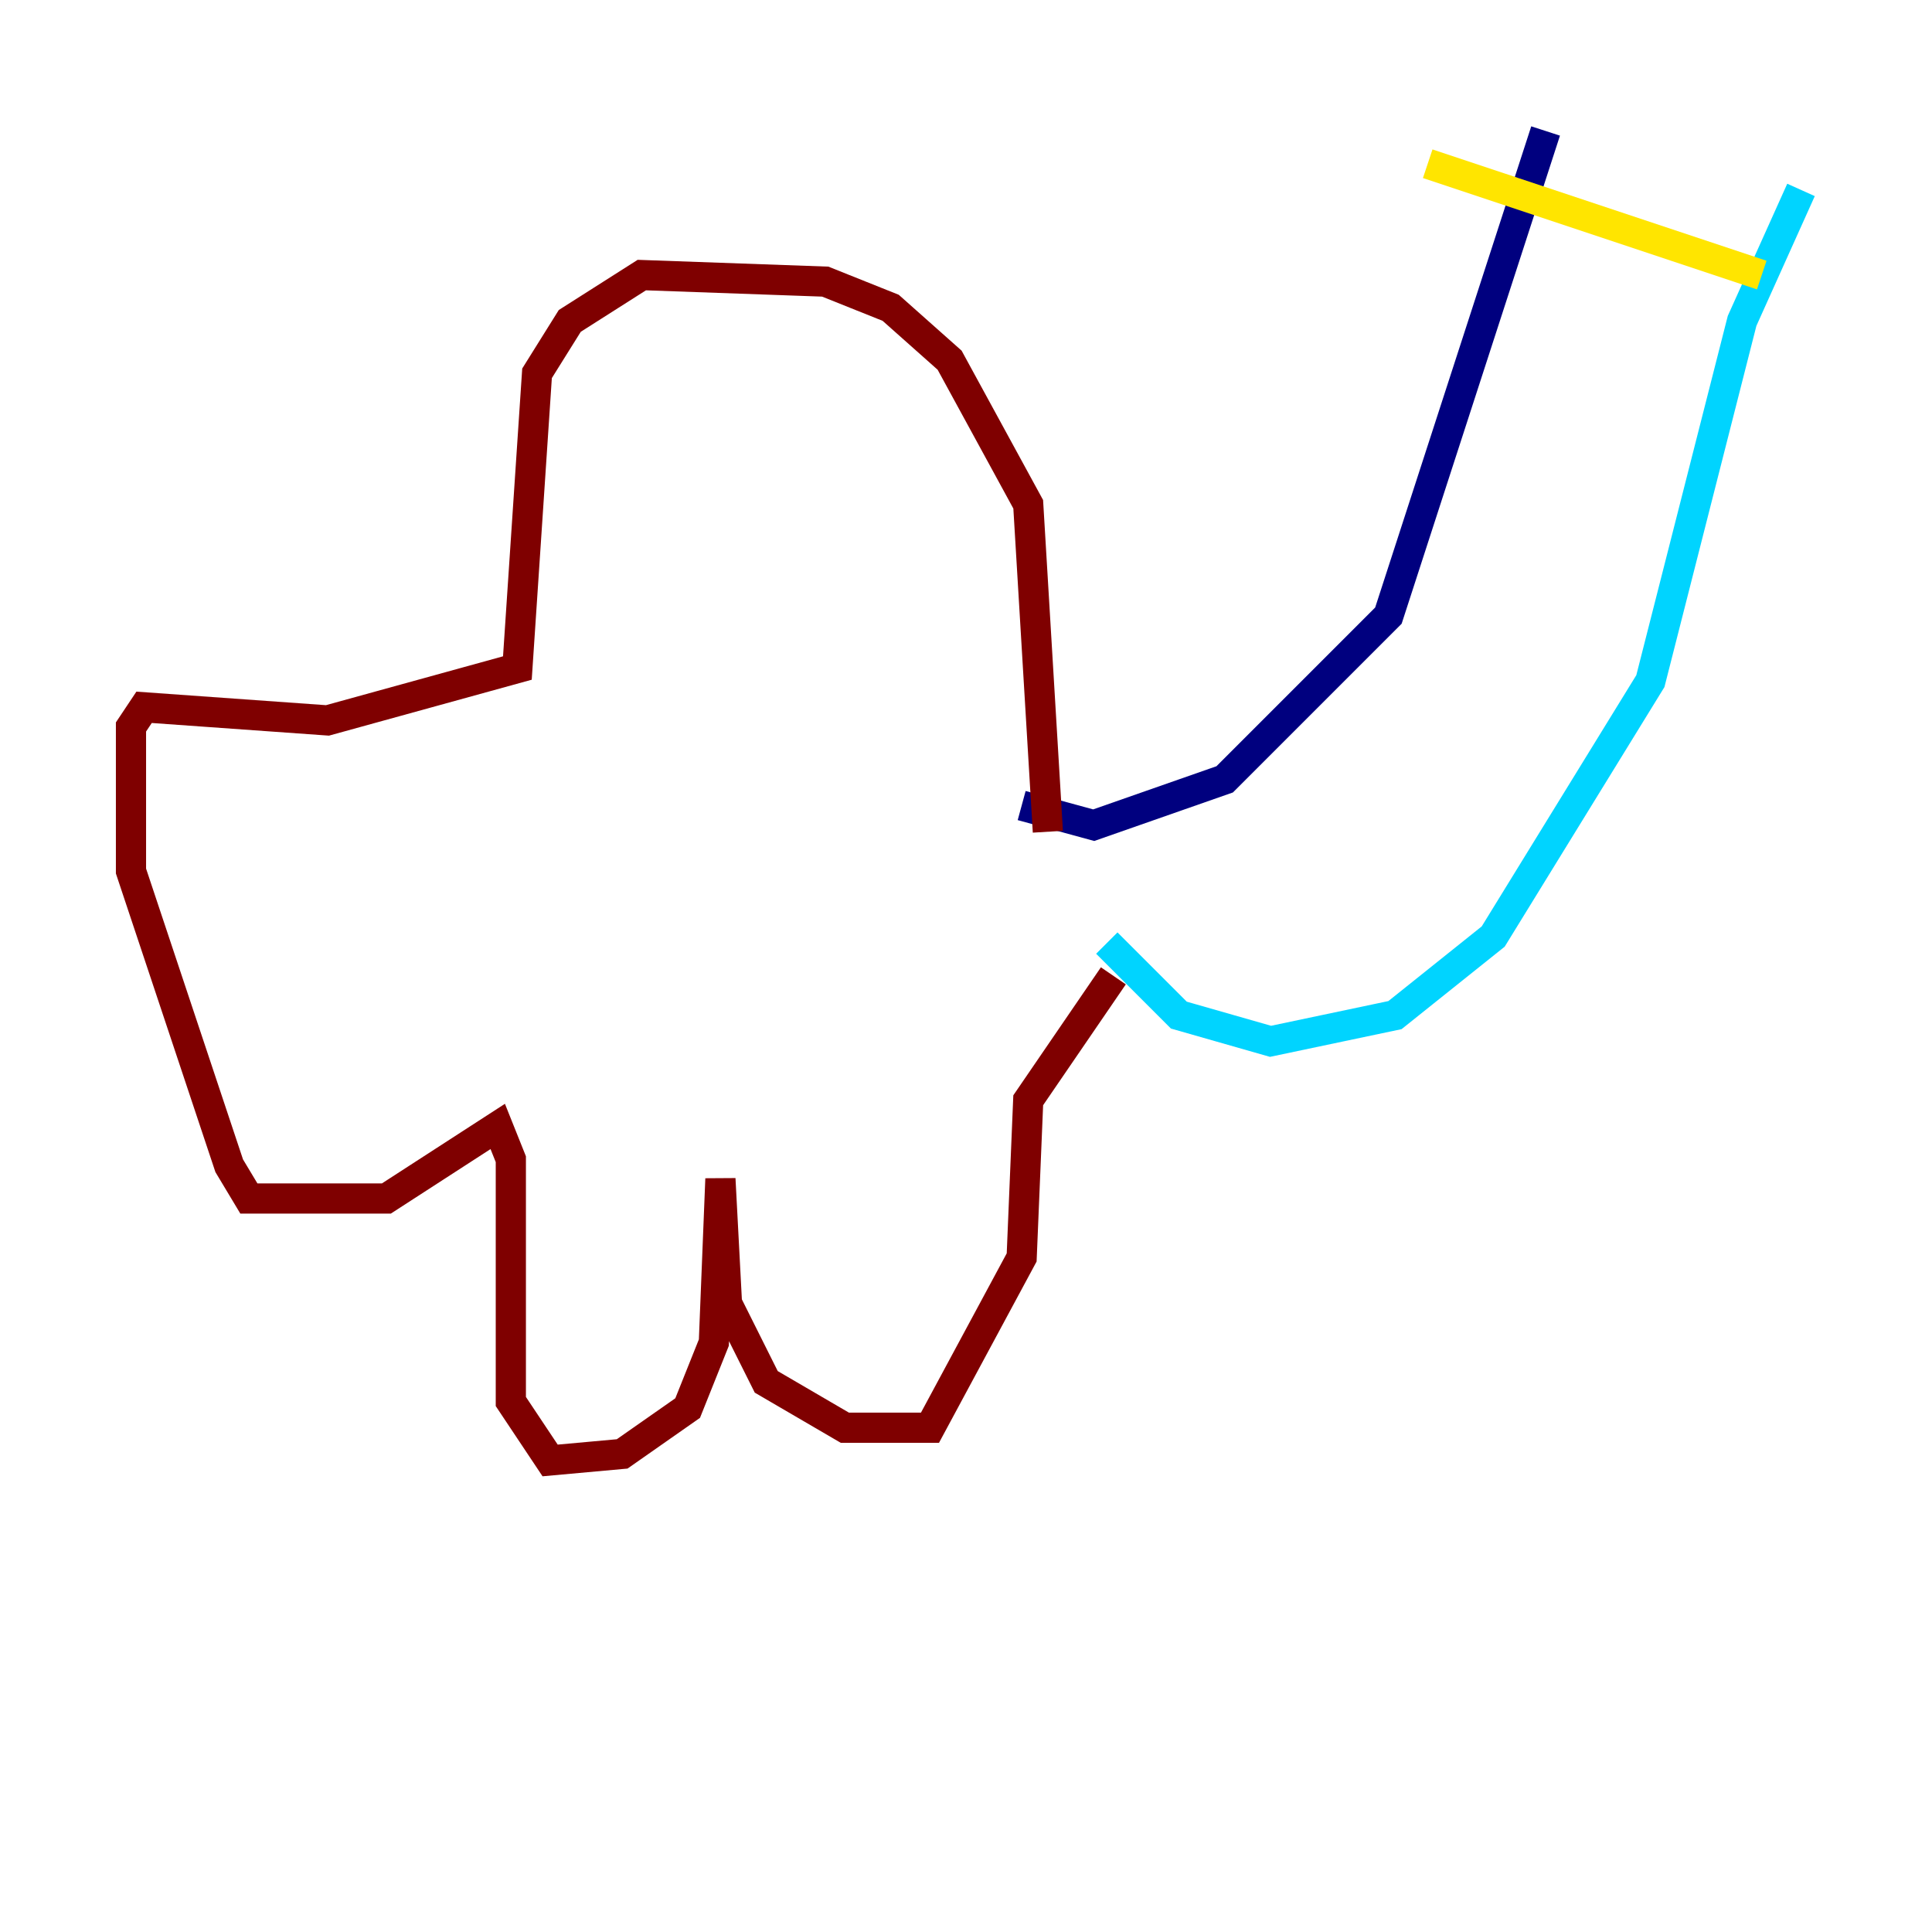 <?xml version="1.0" encoding="utf-8" ?>
<svg baseProfile="tiny" height="128" version="1.2" viewBox="0,0,128,128" width="128" xmlns="http://www.w3.org/2000/svg" xmlns:ev="http://www.w3.org/2001/xml-events" xmlns:xlink="http://www.w3.org/1999/xlink"><defs /><polyline fill="none" points="102.4,8.678 91.986,40.786 81.139,51.634 72.461,54.671 67.688,53.37" stroke="#00007f" stroke-width="2" /><polyline fill="none" points="119.322,12.583 115.417,21.261 109.342,45.125 98.929,62.047 92.42,67.254 84.176,68.99 78.102,67.254 73.329,62.481" stroke="#00d4ff" stroke-width="2" /><polyline fill="none" points="116.719,18.224 94.59,10.848" stroke="#ffe500" stroke-width="2" /><polyline fill="none" points="69.424,55.105 68.122,33.41 62.915,23.864 59.01,20.393 54.671,18.658 42.522,18.224 37.749,21.261 35.58,24.732 34.278,44.258 21.695,47.729 9.546,46.861 8.678,48.163 8.678,57.709 15.186,77.234 16.488,79.403 25.6,79.403 32.976,74.63 33.844,76.8 33.844,92.854 36.447,96.759 41.22,96.325 45.559,93.288 47.295,88.949 47.729,78.102 48.163,86.346 50.766,91.552 55.973,94.59 61.614,94.59 67.688,83.308 68.122,72.895 73.763,64.651" stroke="#7f0000" stroke-width="2" /></svg>